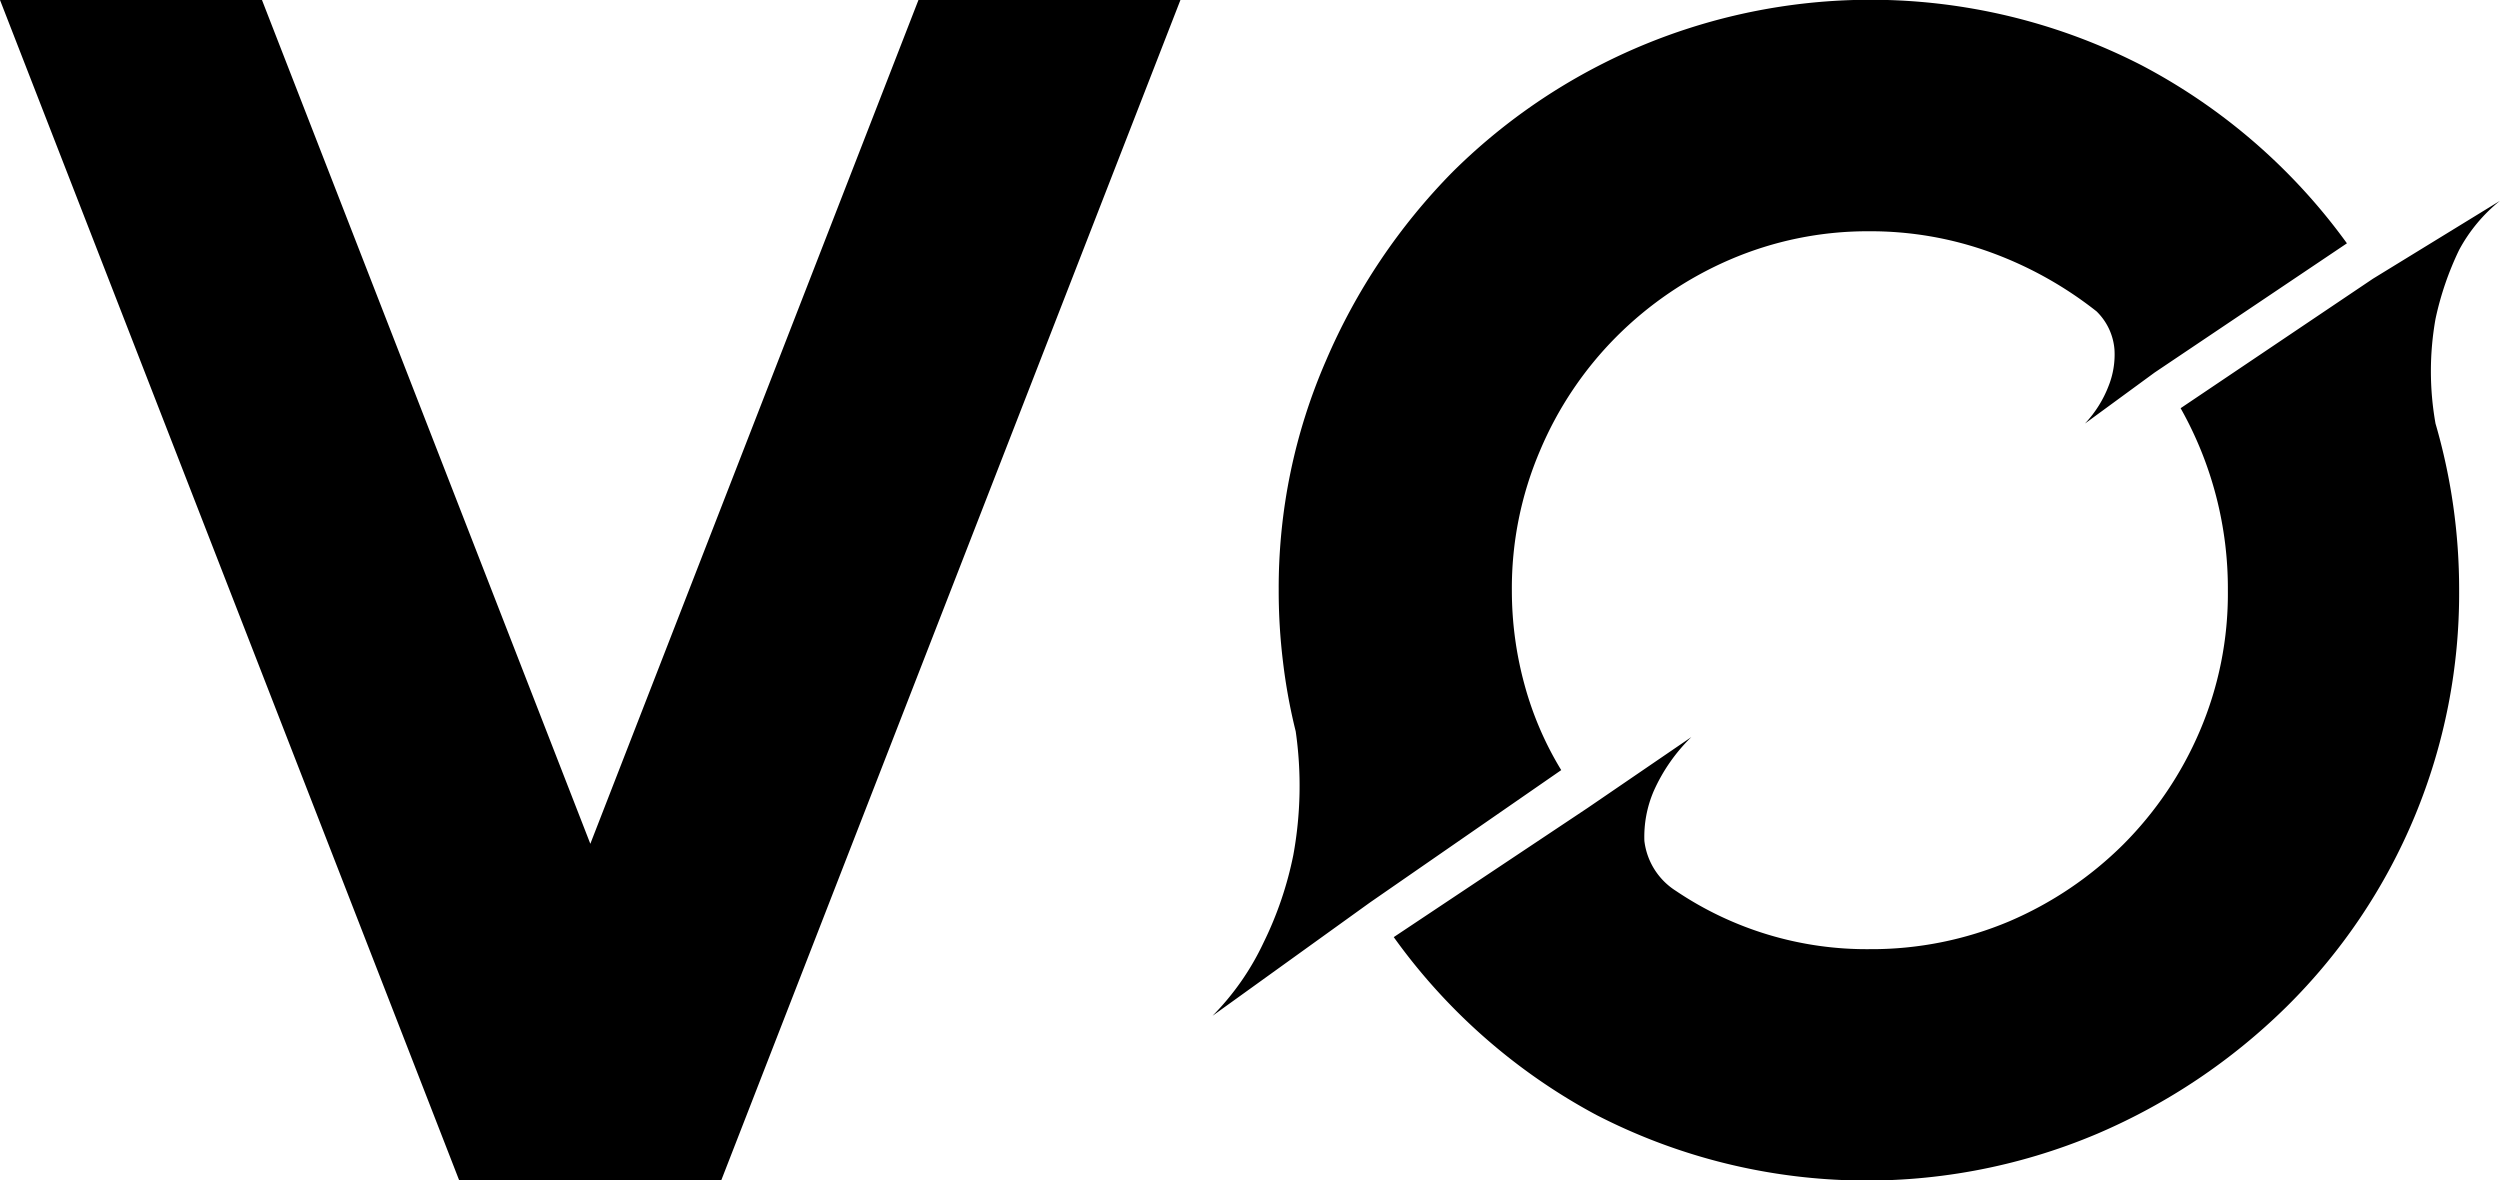 <svg xmlns="http://www.w3.org/2000/svg" viewBox="0 0 105.83 49.97"><title>logo-black</title><g id="Layer_2" data-name="Layer 2"><g id="Layer_1-2" data-name="Layer 1"><path d="M64,25a15.09,15.09,0,0,0,.54,4,13.94,13.94,0,0,0,1.55,3.6L58,38.2,51.33,43a11.14,11.14,0,0,0,2.16-3.1,15.16,15.16,0,0,0,1.26-3.71,16.28,16.28,0,0,0,.1-5.23A23.83,23.83,0,0,1,54.31,28a24.62,24.62,0,0,1-.18-3,24.08,24.08,0,0,1,2-9.73,25.86,25.86,0,0,1,5.37-8A25.12,25.12,0,0,1,90.67,2.77a25.19,25.19,0,0,1,8.68,7.53l-8.14,5.47-2.95,2.16a4.86,4.86,0,0,0,1-1.59,3.59,3.59,0,0,0,.25-1.54,2.53,2.53,0,0,0-.76-1.62,16.12,16.12,0,0,0-4.46-2.49,14.89,14.89,0,0,0-5.18-.9A14.72,14.72,0,0,0,73.21,11a15.39,15.39,0,0,0-4.78,3.25,15.19,15.19,0,0,0-3.24,4.83A14.81,14.81,0,0,0,64,25ZM105.83,8.5a6.77,6.77,0,0,0-1.73,2.08,12.93,12.93,0,0,0-1,2.92,12.66,12.66,0,0,0,0,4.43,25.09,25.09,0,0,1,1,7.05,24.59,24.59,0,0,1-7.31,17.64,25.94,25.94,0,0,1-8,5.37,25,25,0,0,1-21.21-.79A25.16,25.16,0,0,1,59,39.67l8.21-5.47,4.39-3A7.38,7.38,0,0,0,70,33.5a4.9,4.9,0,0,0-.39,2.1,2.91,2.91,0,0,0,1.33,2.11,14.43,14.43,0,0,0,8.21,2.47A15,15,0,0,0,85.06,39a15.46,15.46,0,0,0,4.82-3.25,15.28,15.28,0,0,0,3.24-4.8A14.77,14.77,0,0,0,94.31,25a15.54,15.54,0,0,0-2-7.72l8.14-5.48Z"/><polygon points="49.97 0 38.88 0 24.99 35.72 11.09 0 0 0 19.44 49.97 30.53 49.97 49.97 0"/></g></g></svg>